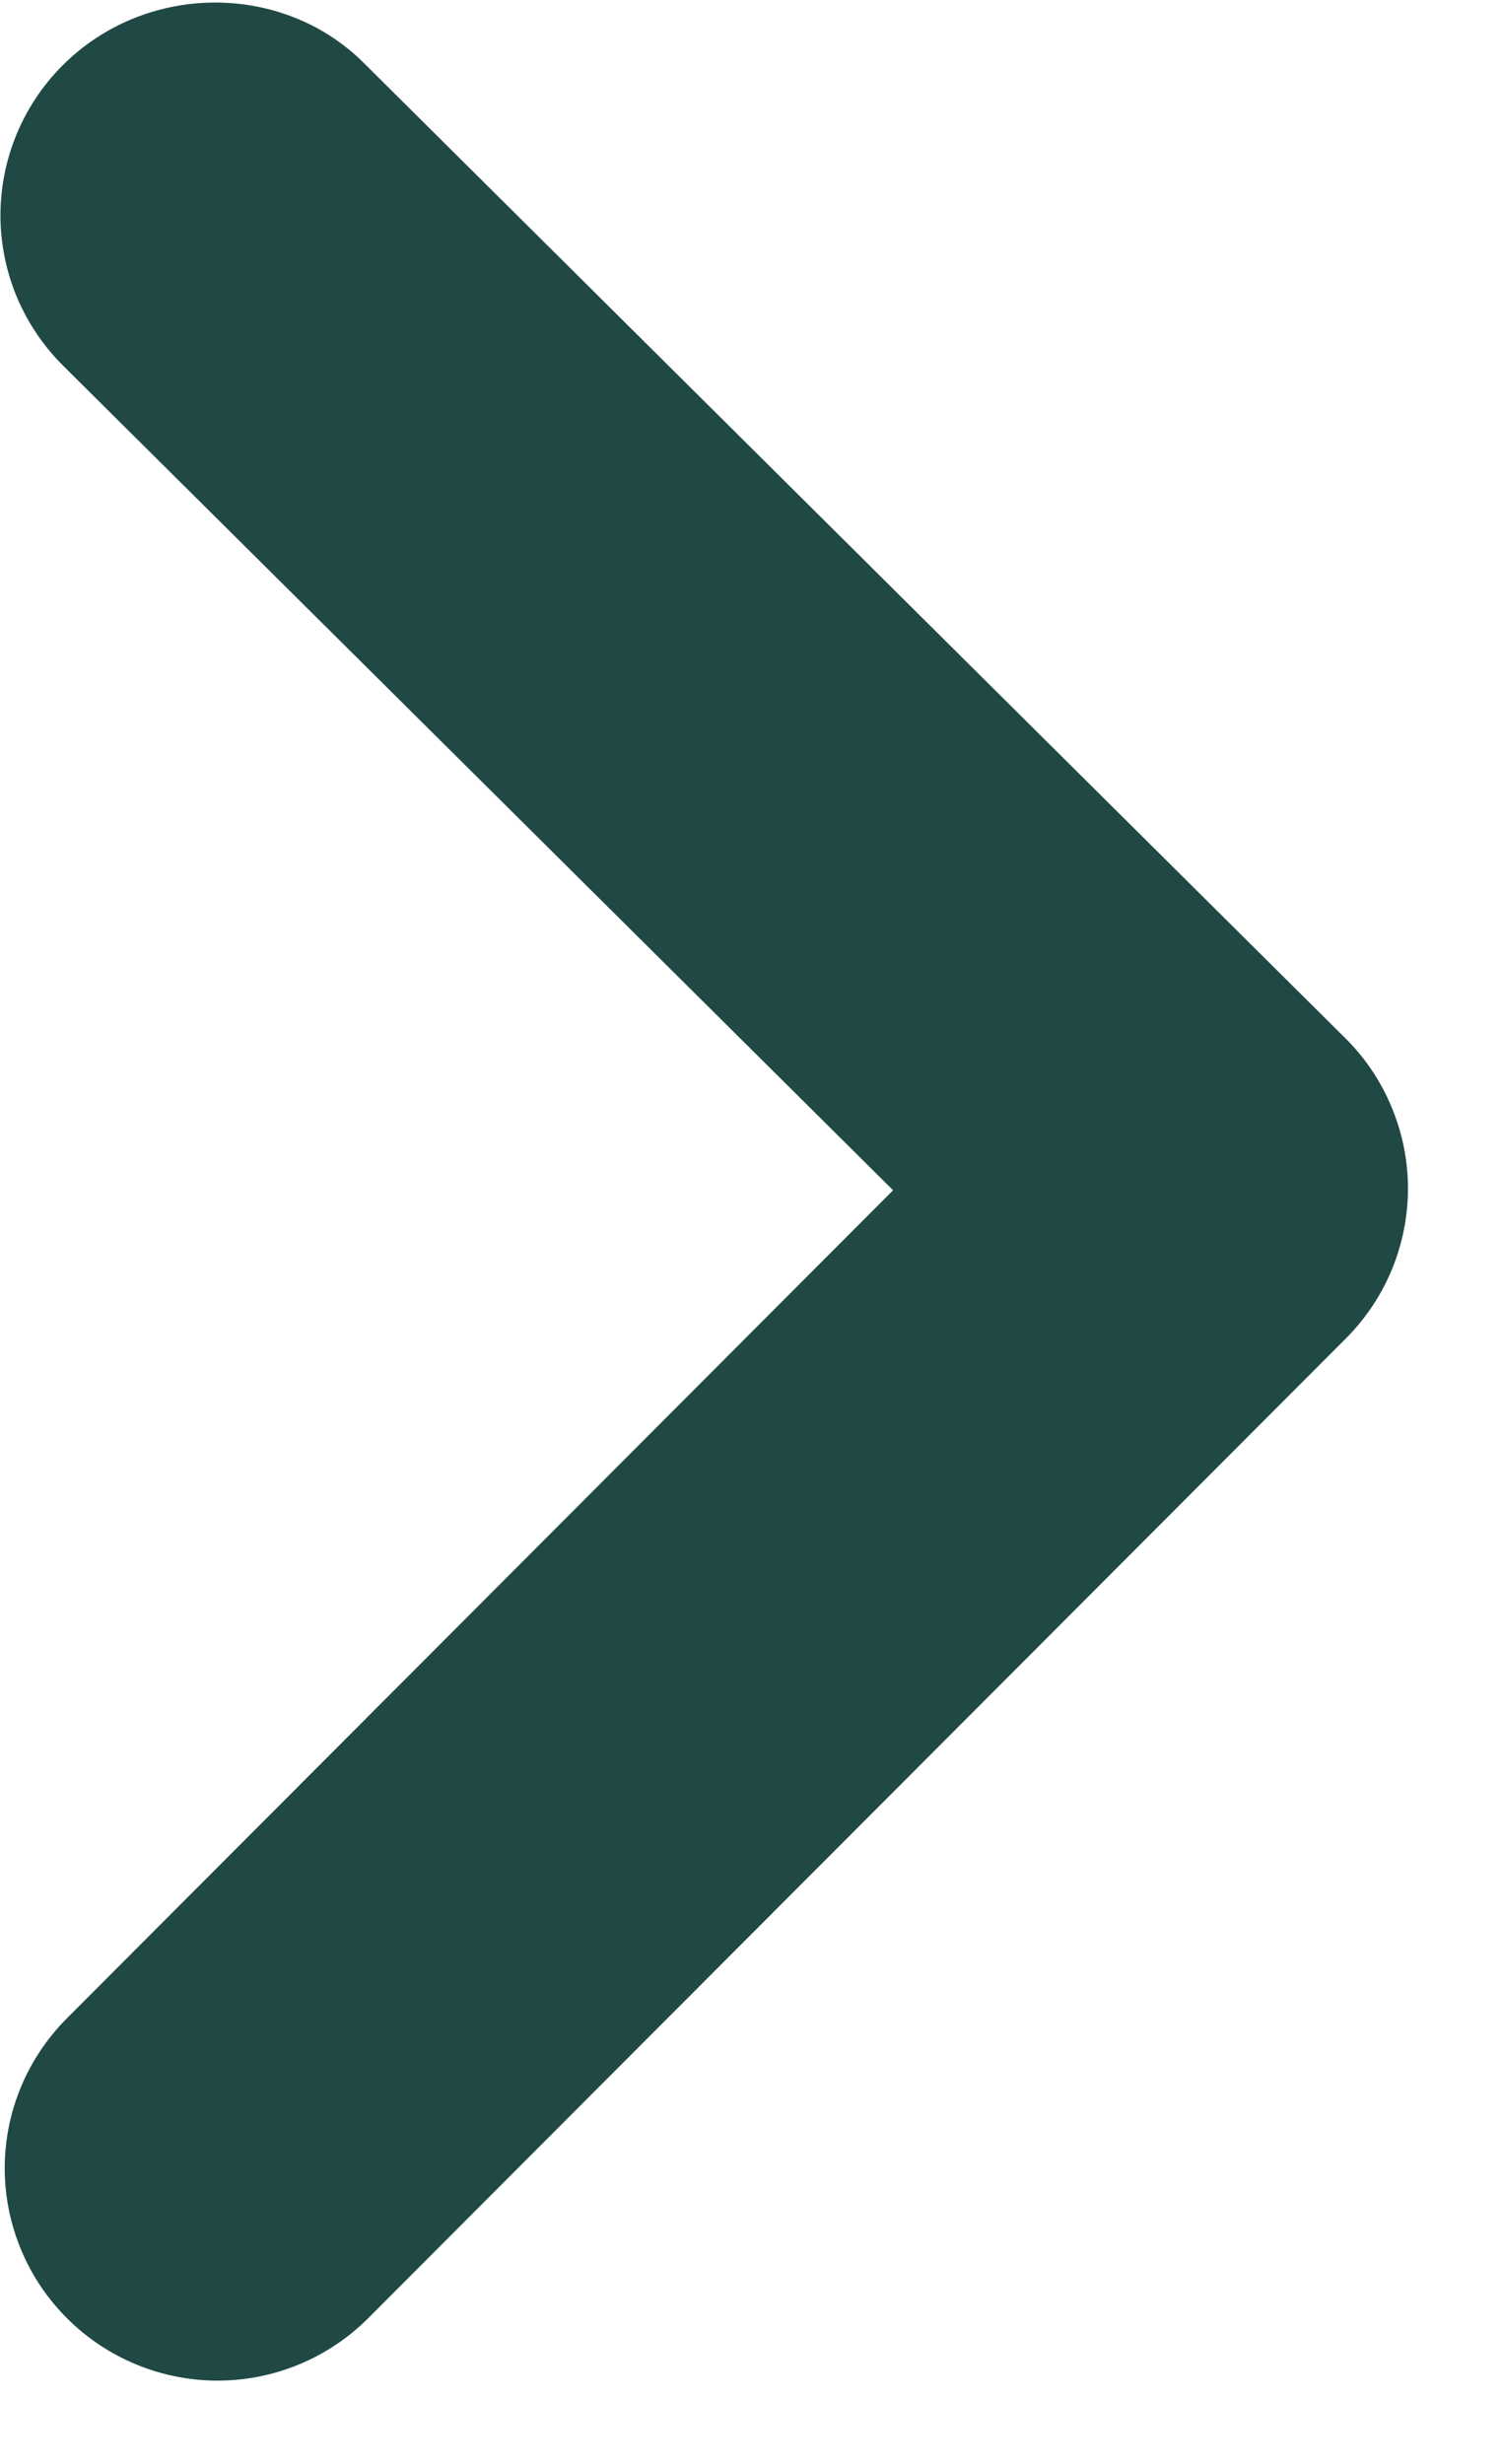 <svg width="14" height="23" viewBox="0 0 14 23" fill="none" xmlns="http://www.w3.org/2000/svg">
<path d="M0.584 0.611C0.4 0.795 0.254 1.014 0.154 1.255C0.055 1.496 0.004 1.753 0.004 2.014C0.005 2.274 0.057 2.532 0.157 2.772C0.258 3.012 0.405 3.23 0.59 3.414L8.341 11.11L0.624 18.84C0.252 19.213 0.043 19.717 0.044 20.243C0.046 20.769 0.256 21.272 0.63 21.643C1.003 22.014 1.509 22.222 2.036 22.221C2.563 22.22 3.068 22.01 3.44 21.637L12.57 12.493C12.754 12.309 12.9 12.09 13 11.849C13.099 11.608 13.15 11.35 13.15 11.09C13.149 10.83 13.097 10.572 12.996 10.332C12.896 10.091 12.749 9.873 12.564 9.69L3.395 0.585C2.636 -0.169 1.36 -0.166 0.584 0.611Z" fill="#204945"/>
</svg>
